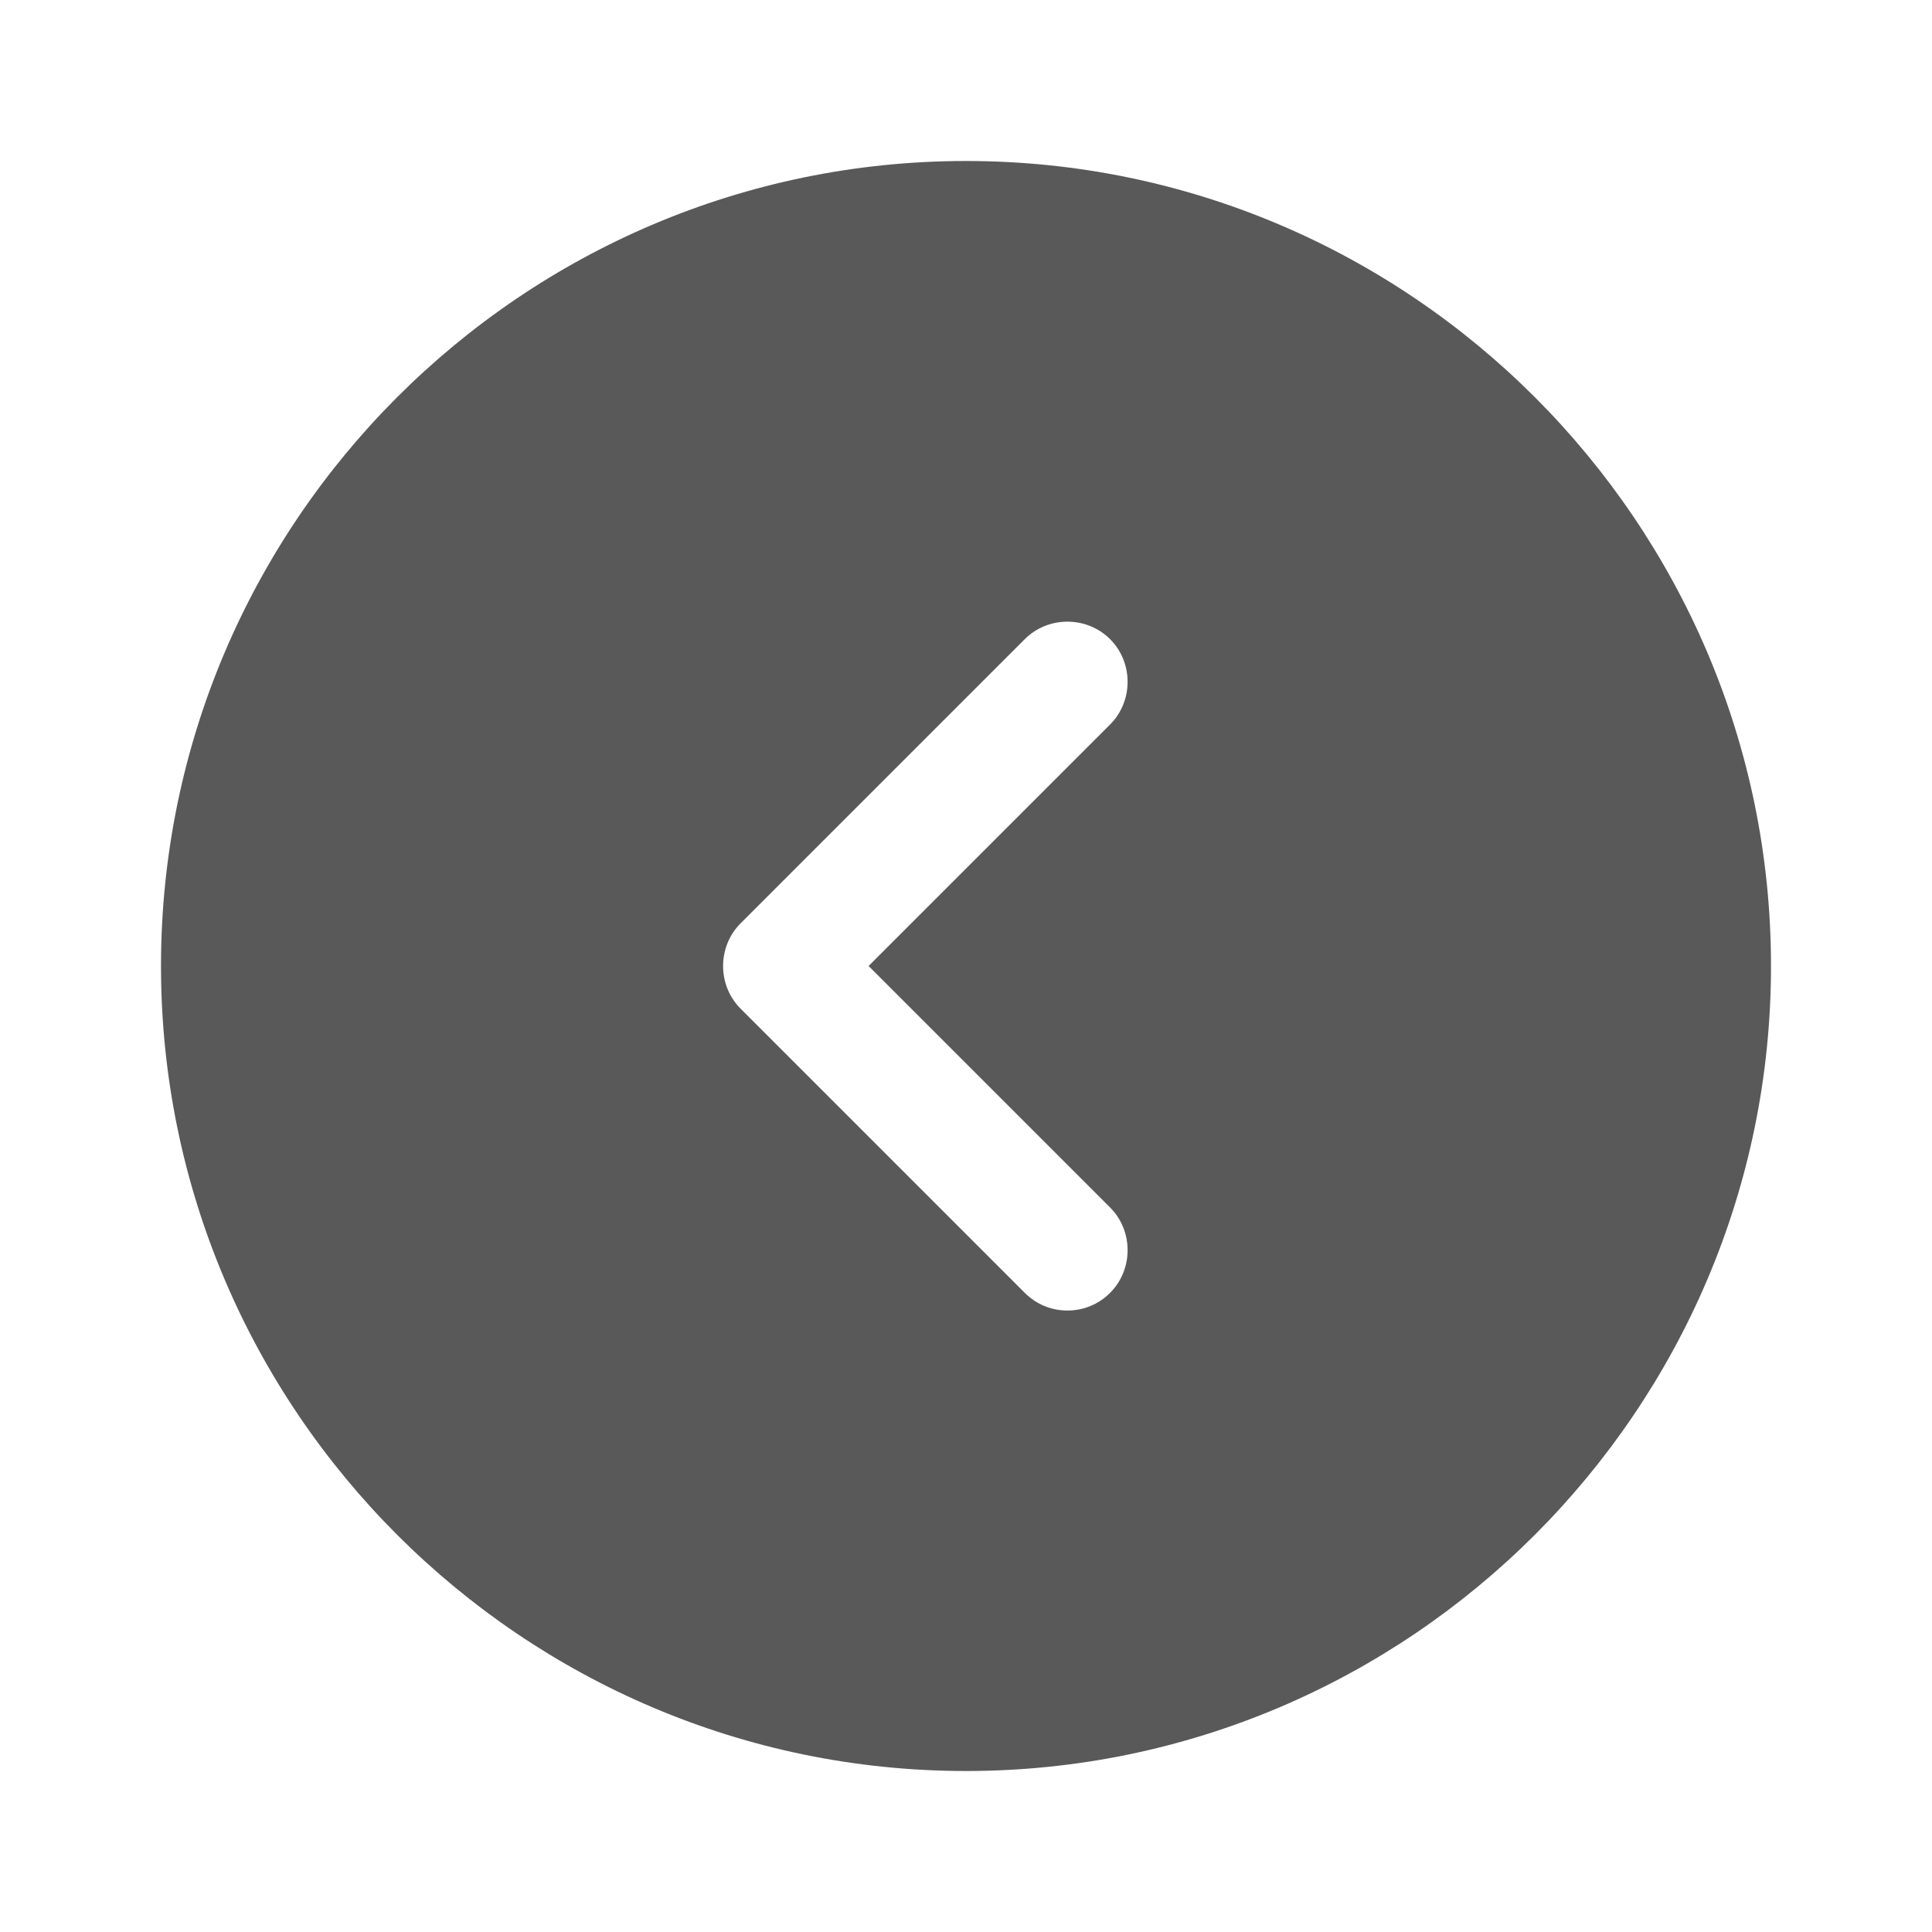 <svg width="36" height="36" viewBox="0 0 36 36" fill="none" xmlns="http://www.w3.org/2000/svg">
<path d="M18 3C9.735 3 3 9.735 3 18C3 26.265 9.735 33 18 33C26.265 33 33 26.265 33 18C33 9.735 26.265 3 18 3ZM20.685 22.5C21.12 22.935 21.12 23.655 20.685 24.09C20.46 24.315 20.175 24.42 19.89 24.42C19.605 24.42 19.32 24.315 19.095 24.09L13.8 18.795C13.365 18.36 13.365 17.64 13.8 17.205L19.095 11.91C19.53 11.475 20.25 11.475 20.685 11.91C21.12 12.345 21.12 13.065 20.685 13.5L16.185 18L20.685 22.5Z" fill="#595959"/>
</svg>
